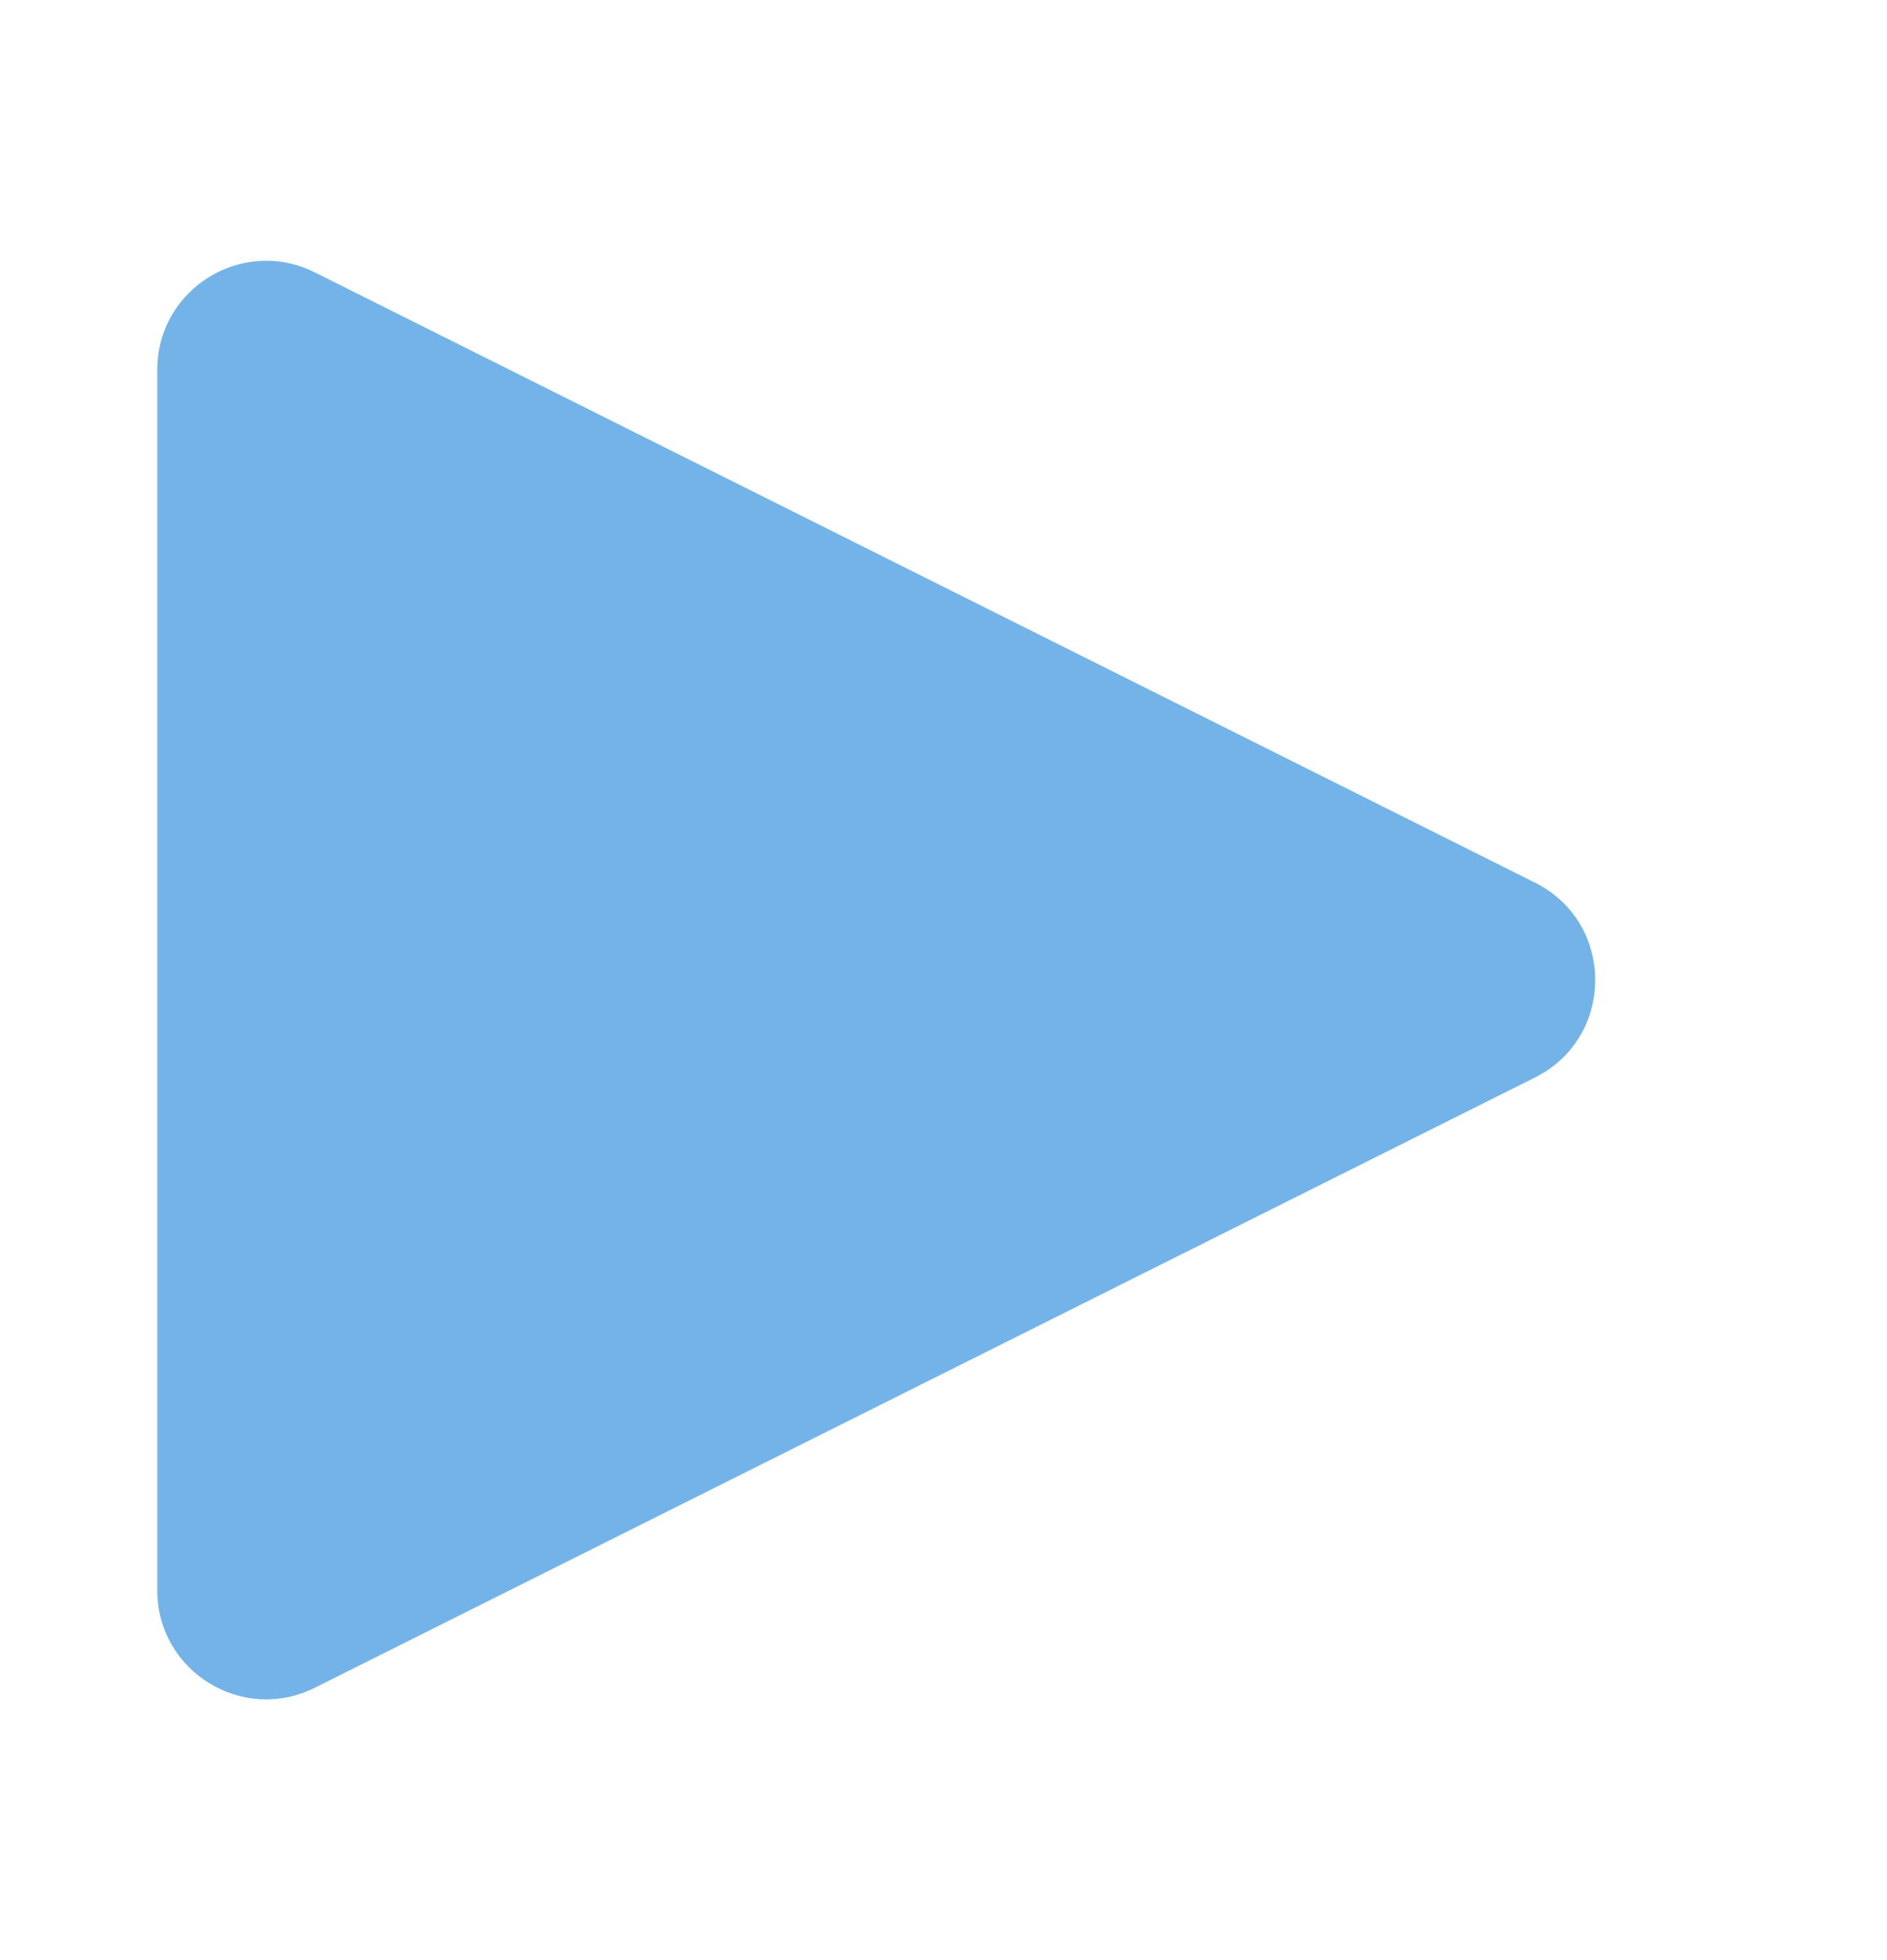 <svg width="26" height="27" viewBox="0 0 26 27" fill="none" xmlns="http://www.w3.org/2000/svg">
<path fill-rule="evenodd" clip-rule="evenodd" d="M4.338 3.752C3.34 3.253 2.167 3.979 2.167 5.094V21.906C2.167 23.021 3.34 23.747 4.338 23.248L21.15 14.842C22.256 14.289 22.256 12.711 21.15 12.158L4.338 3.752Z" fill="#73B3E7"/>
</svg>
